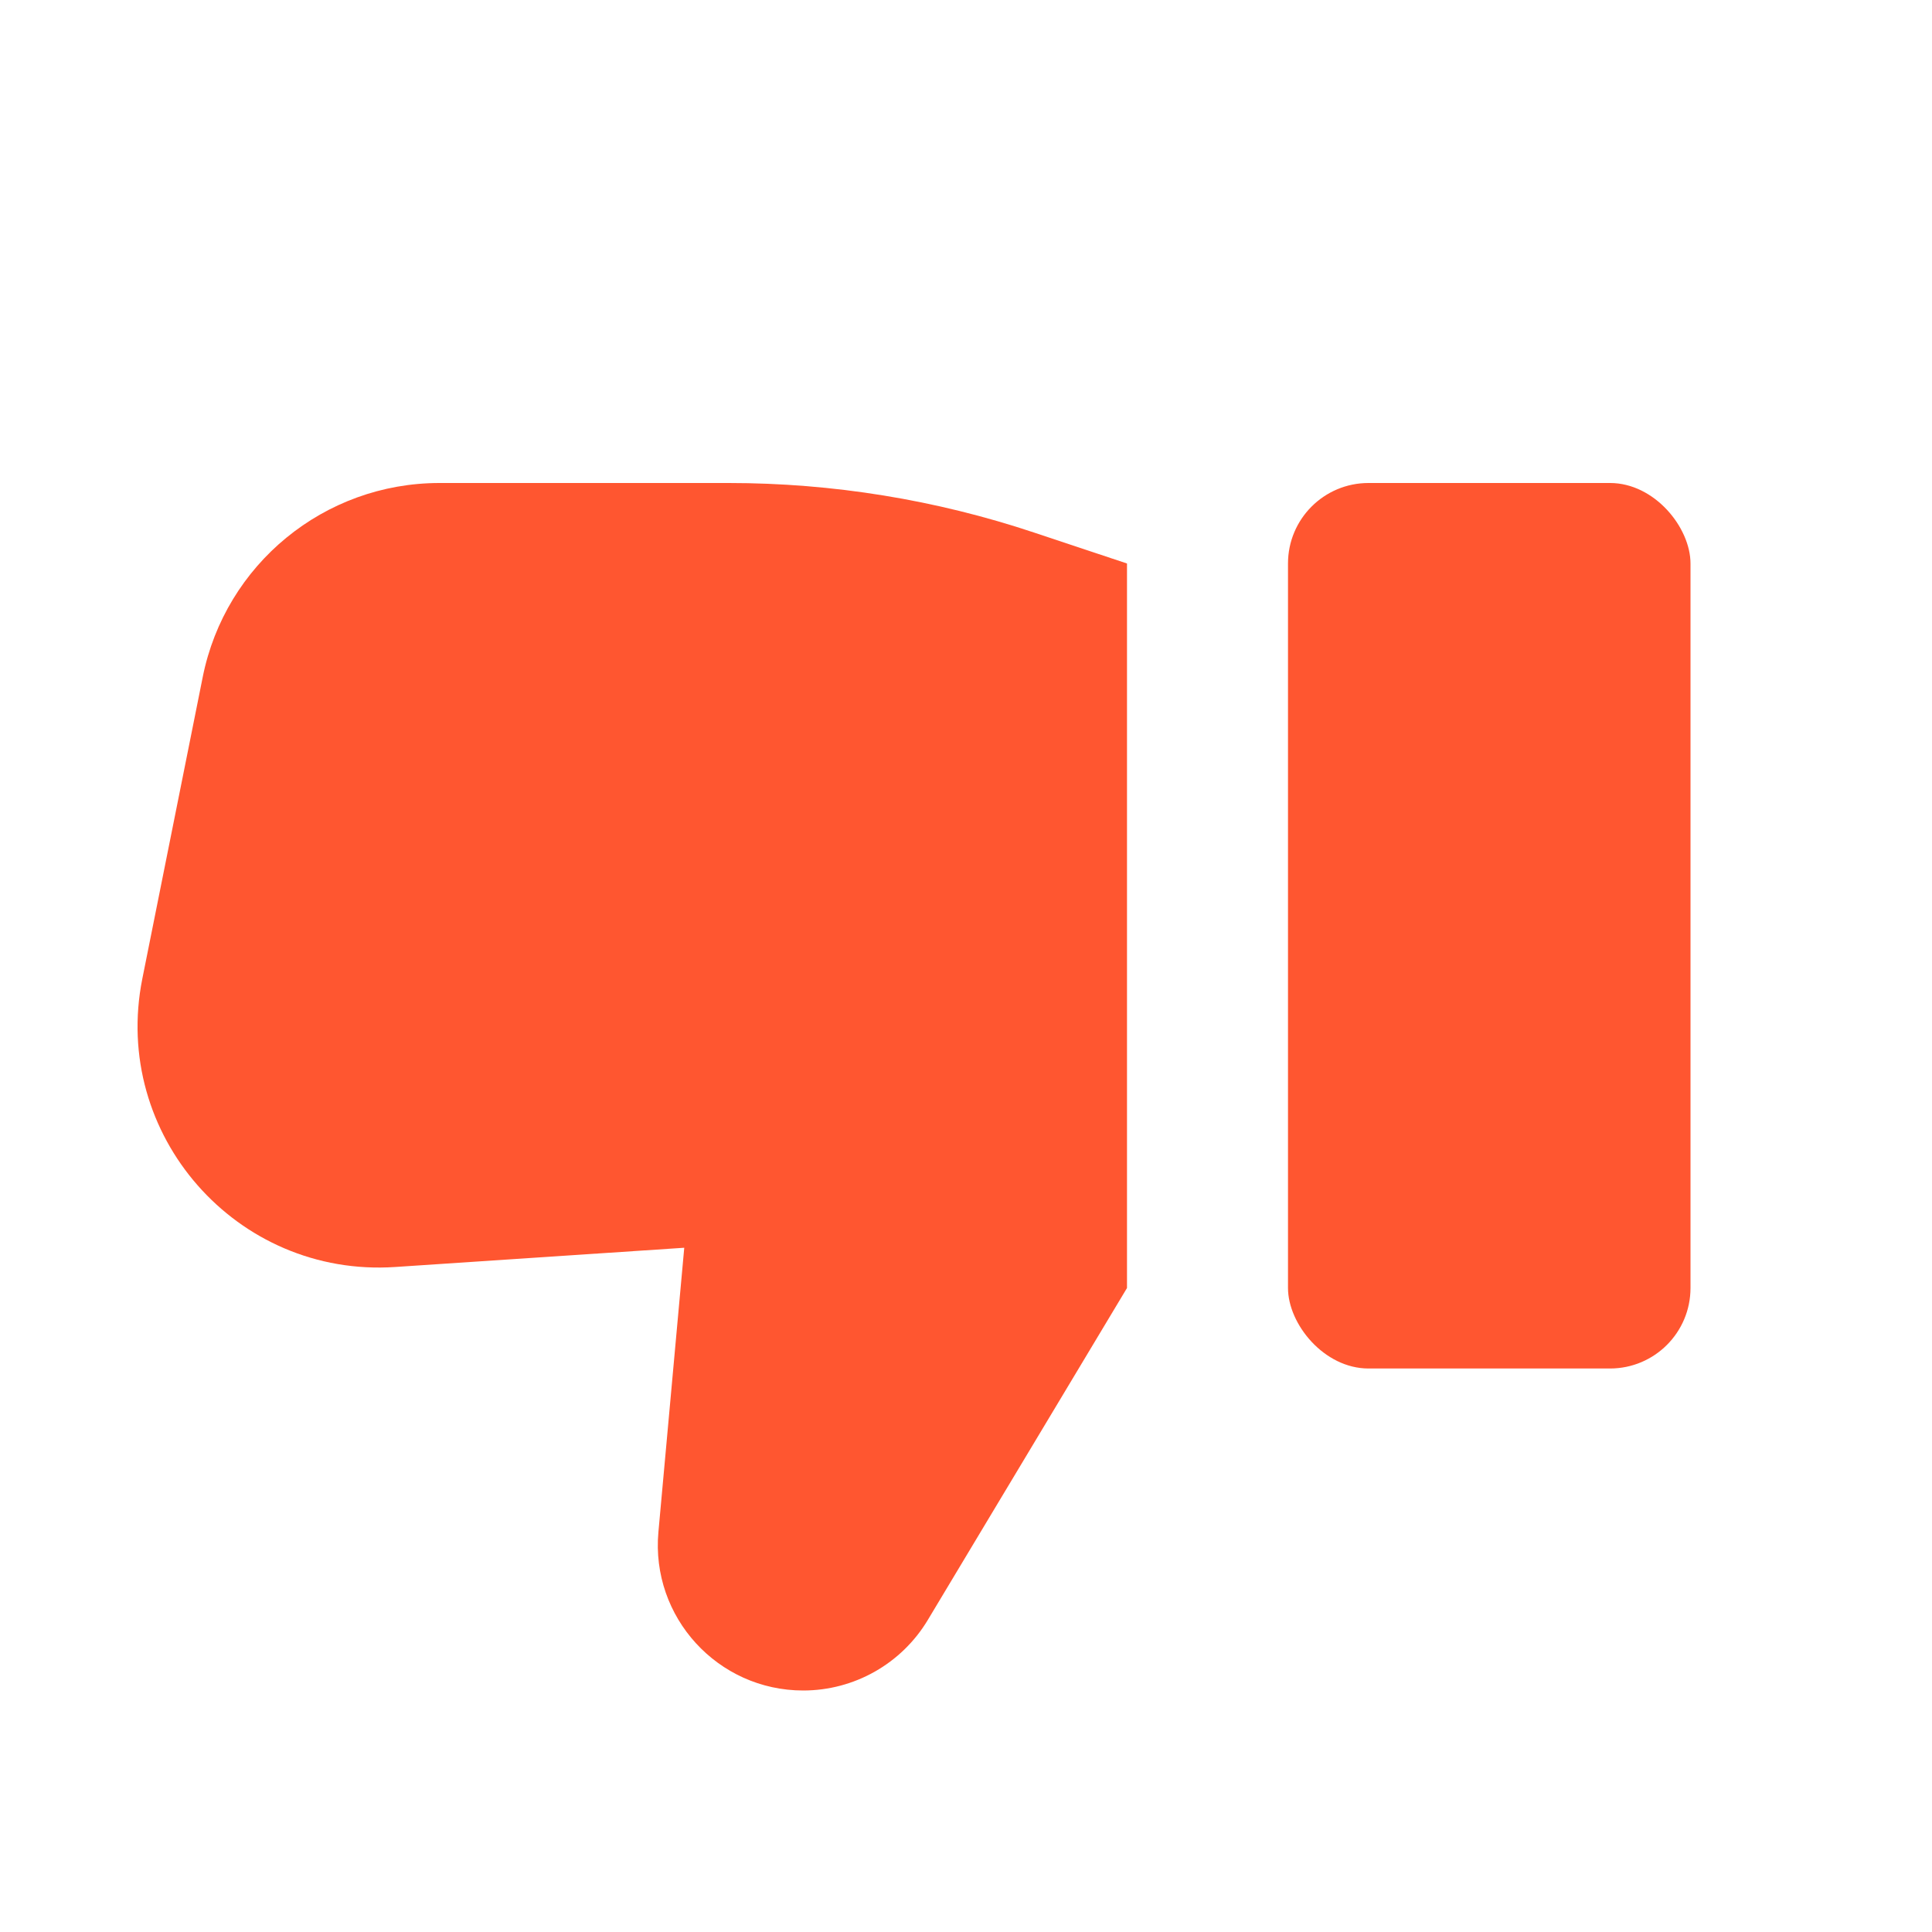 <svg width="24" height="24" viewBox="0 0 24 24" fill="none" xmlns="http://www.w3.org/2000/svg">
<path fill-rule="evenodd" clip-rule="evenodd" d="M14 16V7L12.847 6.616C11.624 6.208 10.342 6 9.053 6H5.459C4.029 6 2.798 7.009 2.518 8.412L1.768 12.158C1.381 14.095 2.939 15.871 4.91 15.739L8.5 15.5L8.179 19.031C8.083 20.088 8.916 21 9.978 21C10.612 21 11.2 20.667 11.526 20.123L14 16Z" fill="#FF5630"/>
<rect x="21" y="17" width="5" height="11" rx="1" transform="rotate(-180 21 17)" fill="#FF5630"/>
</svg>

